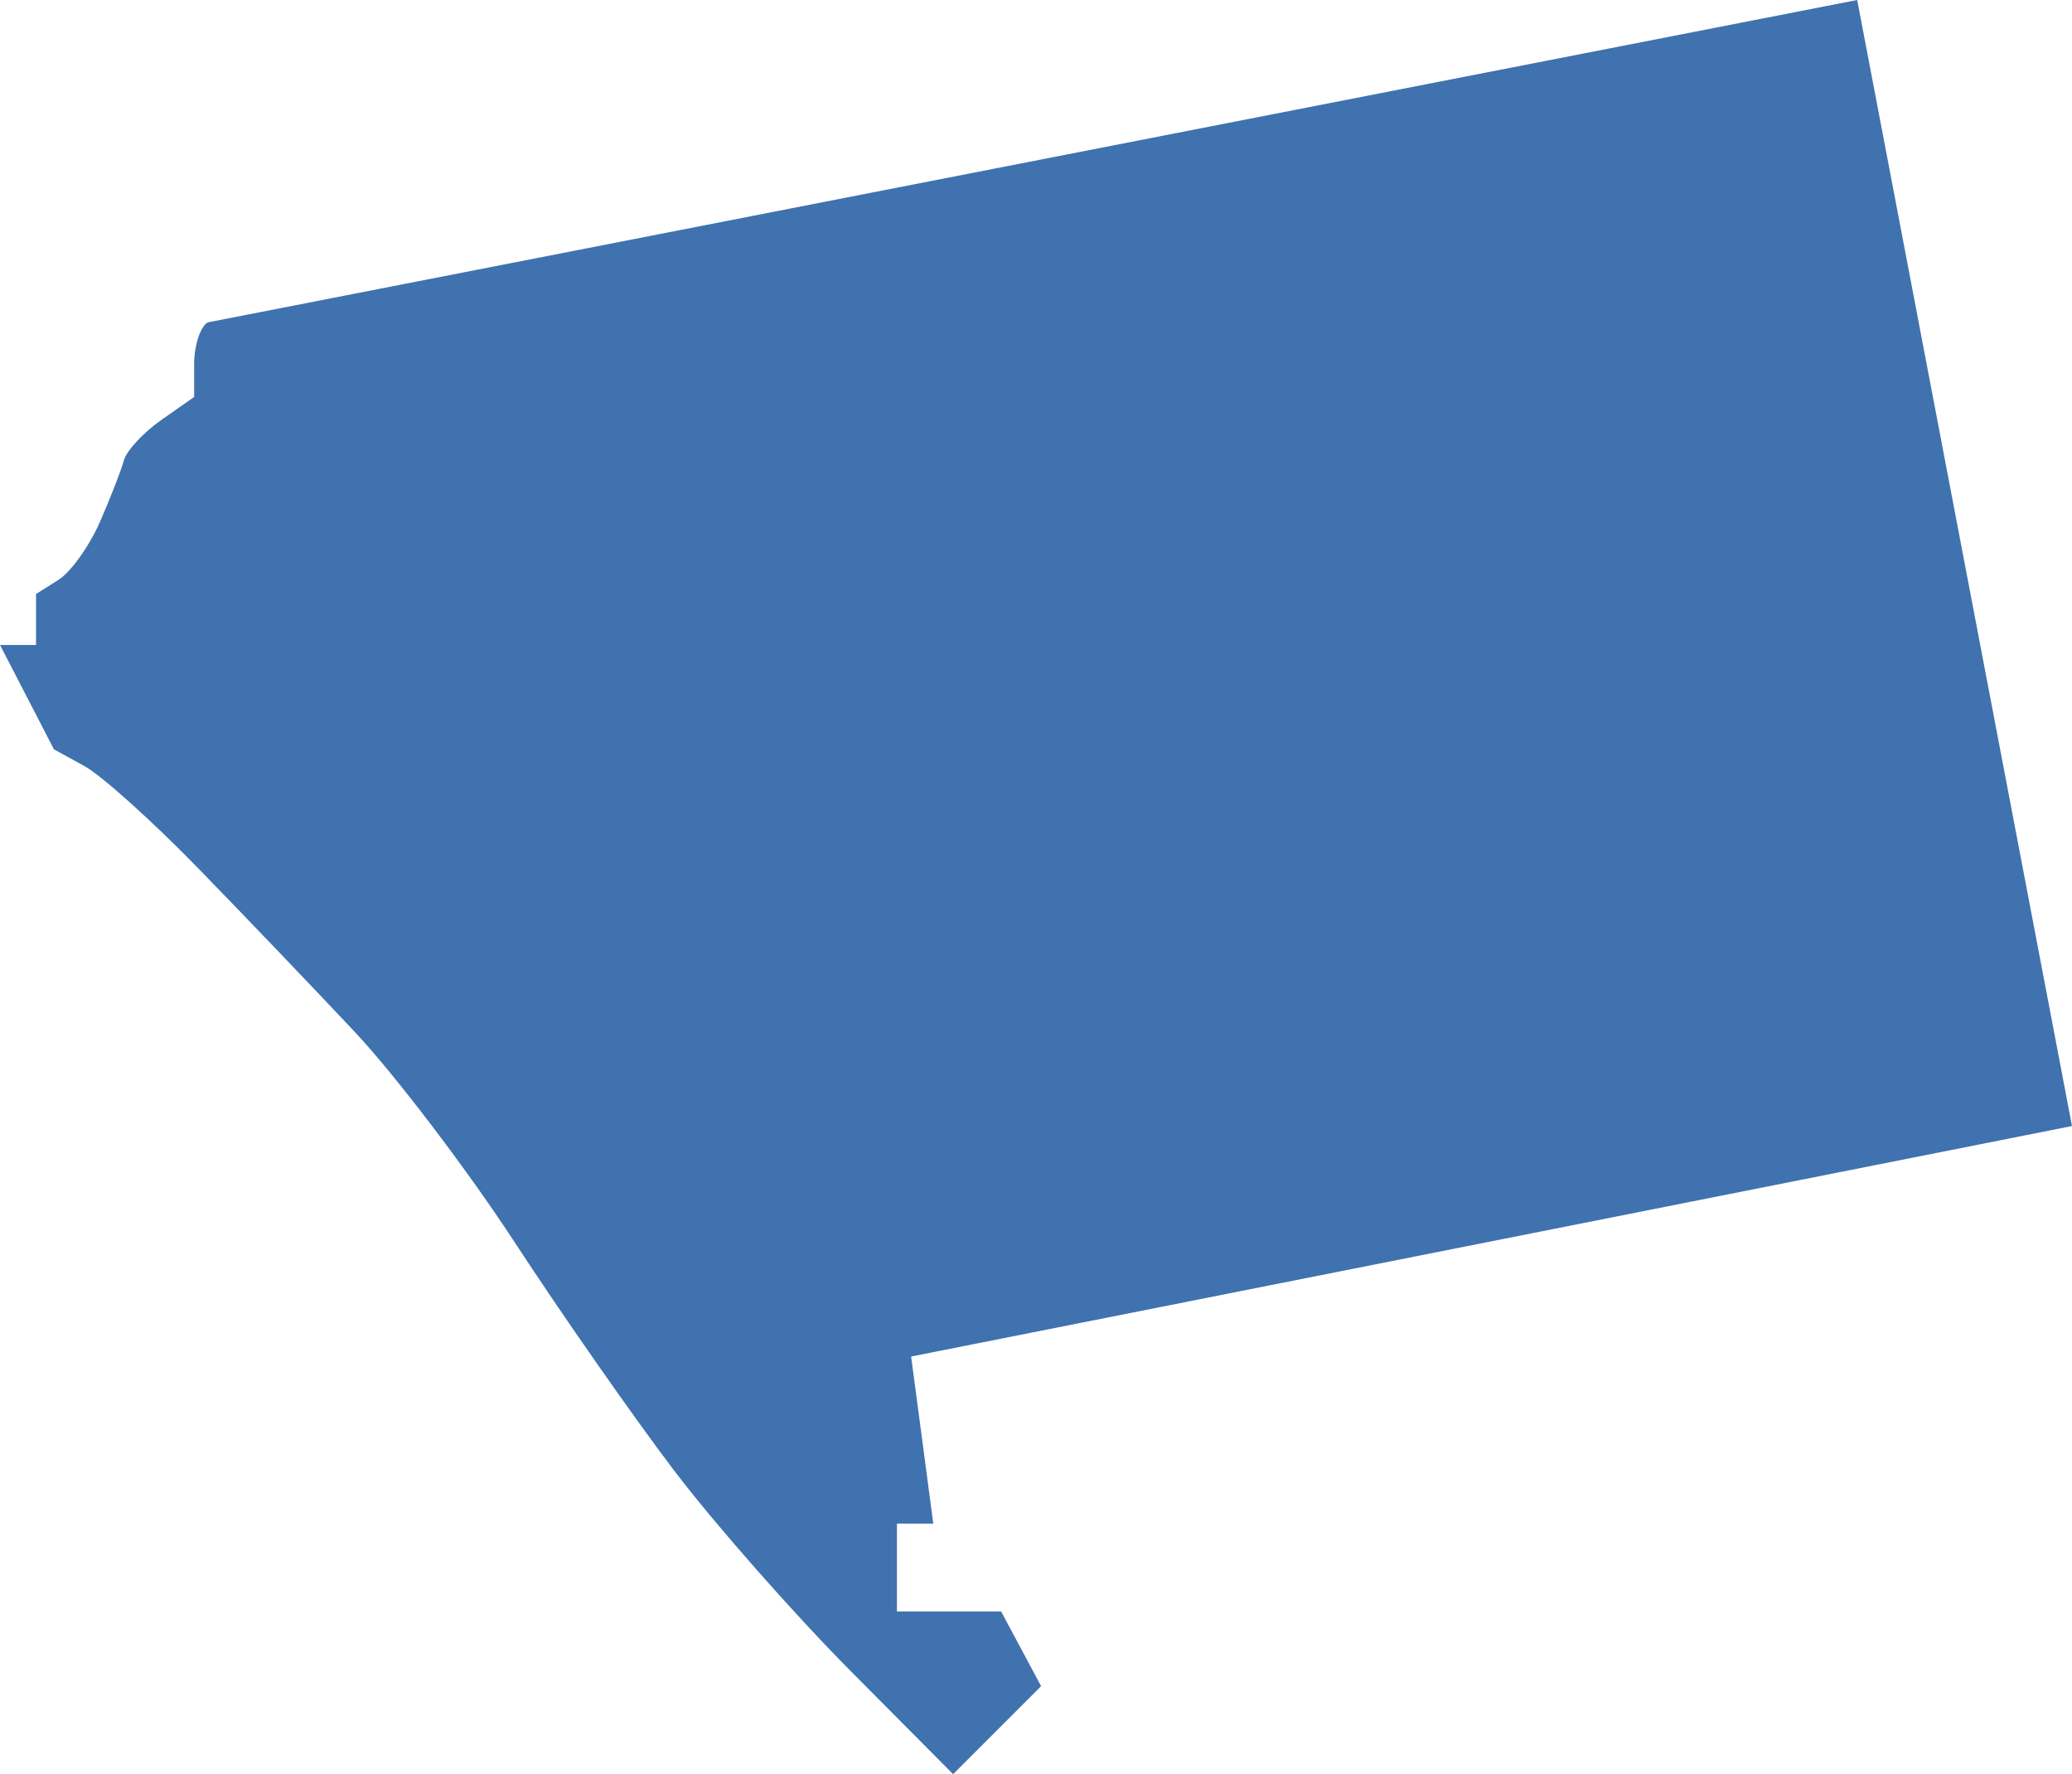 <?xml version="1.0" encoding="UTF-8" standalone="no"?>
<svg
   xmlns:dc="http://purl.org/dc/elements/1.1/"
   xmlns:cc="http://creativecommons.org/ns#"
   xmlns:rdf="http://www.w3.org/1999/02/22-rdf-syntax-ns#"
   xmlns:svg="http://www.w3.org/2000/svg"
   xmlns="http://www.w3.org/2000/svg"
   xmlns:sodipodi="http://sodipodi.sourceforge.net/DTD/sodipodi-0.dtd"
   xmlns:inkscape="http://www.inkscape.org/namespaces/inkscape"
   version="1.0"
   width="66.883"
   height="57.257"
   id="svg2"
   sodipodi:docname="FL_13.svg"
   inkscape:version="0.92.2 5c3e80d, 2017-08-06">
  <defs
     id="defs38" />
  <sodipodi:namedview
     pagecolor="#ffffff"
     bordercolor="#666666"
     borderopacity="1"
     objecttolerance="10"
     gridtolerance="10"
     guidetolerance="10"
     inkscape:pageopacity="0"
     inkscape:pageshadow="2"
     inkscape:window-width="640"
     inkscape:window-height="480"
     id="namedview36"
     showgrid="false"
     inkscape:zoom="0.12542268"
     inkscape:cx="-818.66755"
     inkscape:cy="629.49197"
     inkscape:window-x="0"
     inkscape:window-y="0"
     inkscape:window-maximized="0"
     inkscape:current-layer="svg2" />
  <path
     d="M 30.766,57.257 27.449,53.919 C 25.625,52.082 23.067,49.178 21.765,47.465 20.463,45.752 18.146,42.437 16.617,40.097 15.089,37.758 12.759,34.695 11.441,33.291 10.123,31.888 7.846,29.508 6.38,28.004 4.915,26.499 3.272,25.024 2.729,24.726 L 1.742,24.184 0,20.815 h 1.163 v -1.645 l 0.721,-0.454 c 0.397,-0.249 1,-1.091 1.341,-1.871 0.341,-0.78 0.689,-1.673 0.773,-1.985 0.084,-0.312 0.629,-0.901 1.211,-1.308 l 1.058,-0.741 v -1.069 c 0,-0.588 0.196,-1.19 0.435,-1.337 L 59.949,0 66.883,36.34 29.411,43.779 30.126,49.171 h -1.173 v 2.836 h 3.363 l 1.29,2.41 z"
     style="fill:#3F72AF"
     id="FL_13"
     inkscape:connector-curvature="0" />
</svg>
